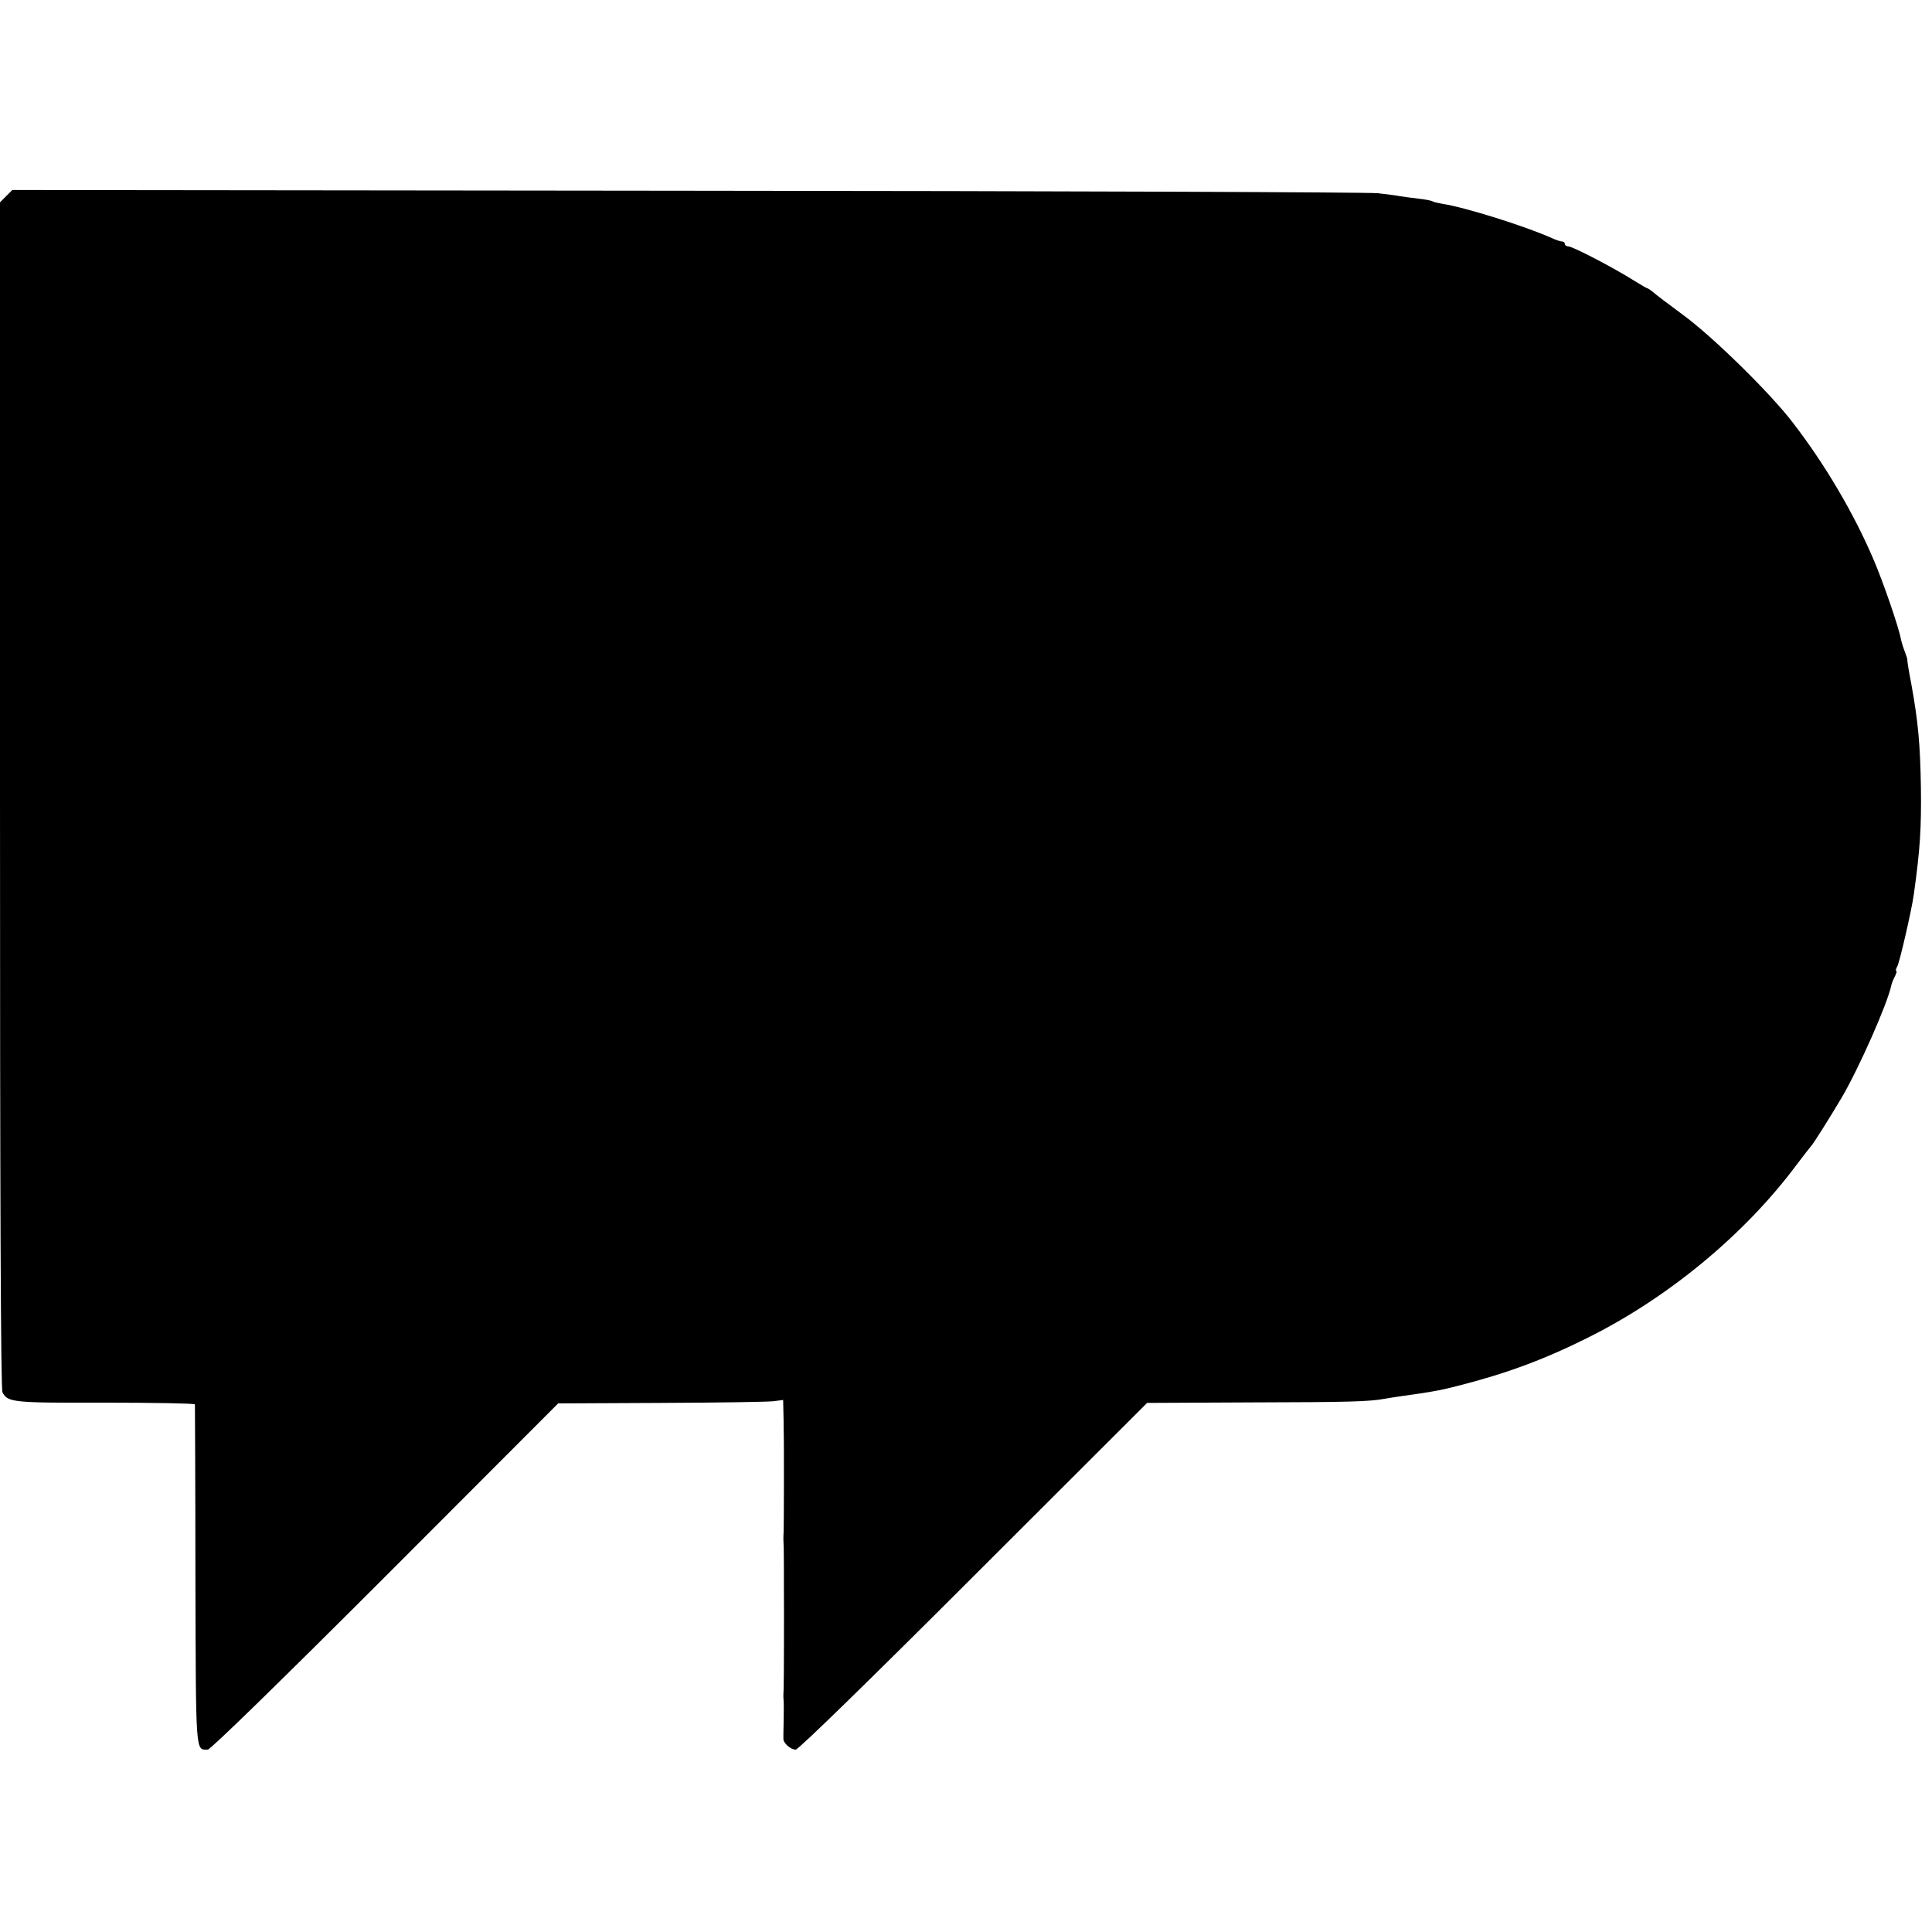 <svg version="1" xmlns="http://www.w3.org/2000/svg" width="1045.333" height="1045.333" viewBox="0 0 784 784"><path d="M2.5 79.6L0 82.1v240.5C0 484.6.3 563.8 1 565c2.2 4.1 4 4.3 41.7 4.2 20 0 36.3.3 36.4.7 0 .3.2 31.6.2 69.4.2 73.8 0 70.6 5 70.7 1.1 0 29.6-27.8 72-70.2l70.2-70.3 41.8-.2c23-.1 43.5-.4 45.7-.7l3.8-.5.1 4.7c.1 2.6.1 5.6.1 6.7.2 4.7.1 40.2 0 42-.1 1.1-.1 2.6-.1 3.2.1 2 .2 3.8.2 10.8v8.2c.1 10 0 40.3-.1 41.8-.1 1.1-.1 2.6-.1 3.2.2 2.5.2 3.9.1 9.8-.1 3.3-.1 6.5-.1 7.2.1 1.8 3 4.3 5 4.3 1.1 0 31-29.2 72.2-70.4l70.4-70.3 41-.2c41.2-.1 49-.3 55.5-1.5 3.4-.6 9.1-1.4 14-2.1 6.6-1 9.2-1.5 15.1-3 19.8-5 35.3-10.7 53.1-19.6 32.6-16.2 63.6-41.8 84.6-69.9 3.1-4.1 5.9-7.7 6.2-8 .7-.6 7.5-11.4 12.3-19.5 7-11.9 18.7-38.3 20.2-45.7.2-.9.9-2.6 1.5-3.7.6-1.2.8-2.1.5-2.1-.3 0-.2-.8.4-1.8 1-1.8 5.9-23.2 6.7-29.1 2.6-18.6 3.1-26.8 2.9-43.6-.3-17.7-1.1-26.5-3.9-42-1.1-5.6-1.7-9.5-1.6-9.7.1-.2-.4-1.7-1-3.3-.7-1.7-1.4-4.1-1.7-5.5-.8-4.5-7.2-23.1-11-31.9-7.9-18.6-19.8-38.8-32.7-55.5-9.2-12.1-32.7-35.1-44.6-43.8-5.8-4.3-11.3-8.4-12.2-9.3-1-.8-2-1.5-2.3-1.5-.2 0-2.8-1.5-5.7-3.3-7.7-4.9-24.6-13.7-26.3-13.7-.8 0-1.5-.5-1.5-1 0-.6-.5-1-1.1-1-.6 0-2.5-.6-4.2-1.4-10.7-4.8-35.2-12.5-44.4-13.9-1.7-.3-3.5-.7-4-1-.4-.3-3-.8-5.8-1.1-2.7-.3-6.1-.8-7.5-1-1.4-.3-5.4-.8-9-1.2-3.6-.4-129.7-.9-280.3-1L5 77.1l-2.5 2.5z"/></svg>